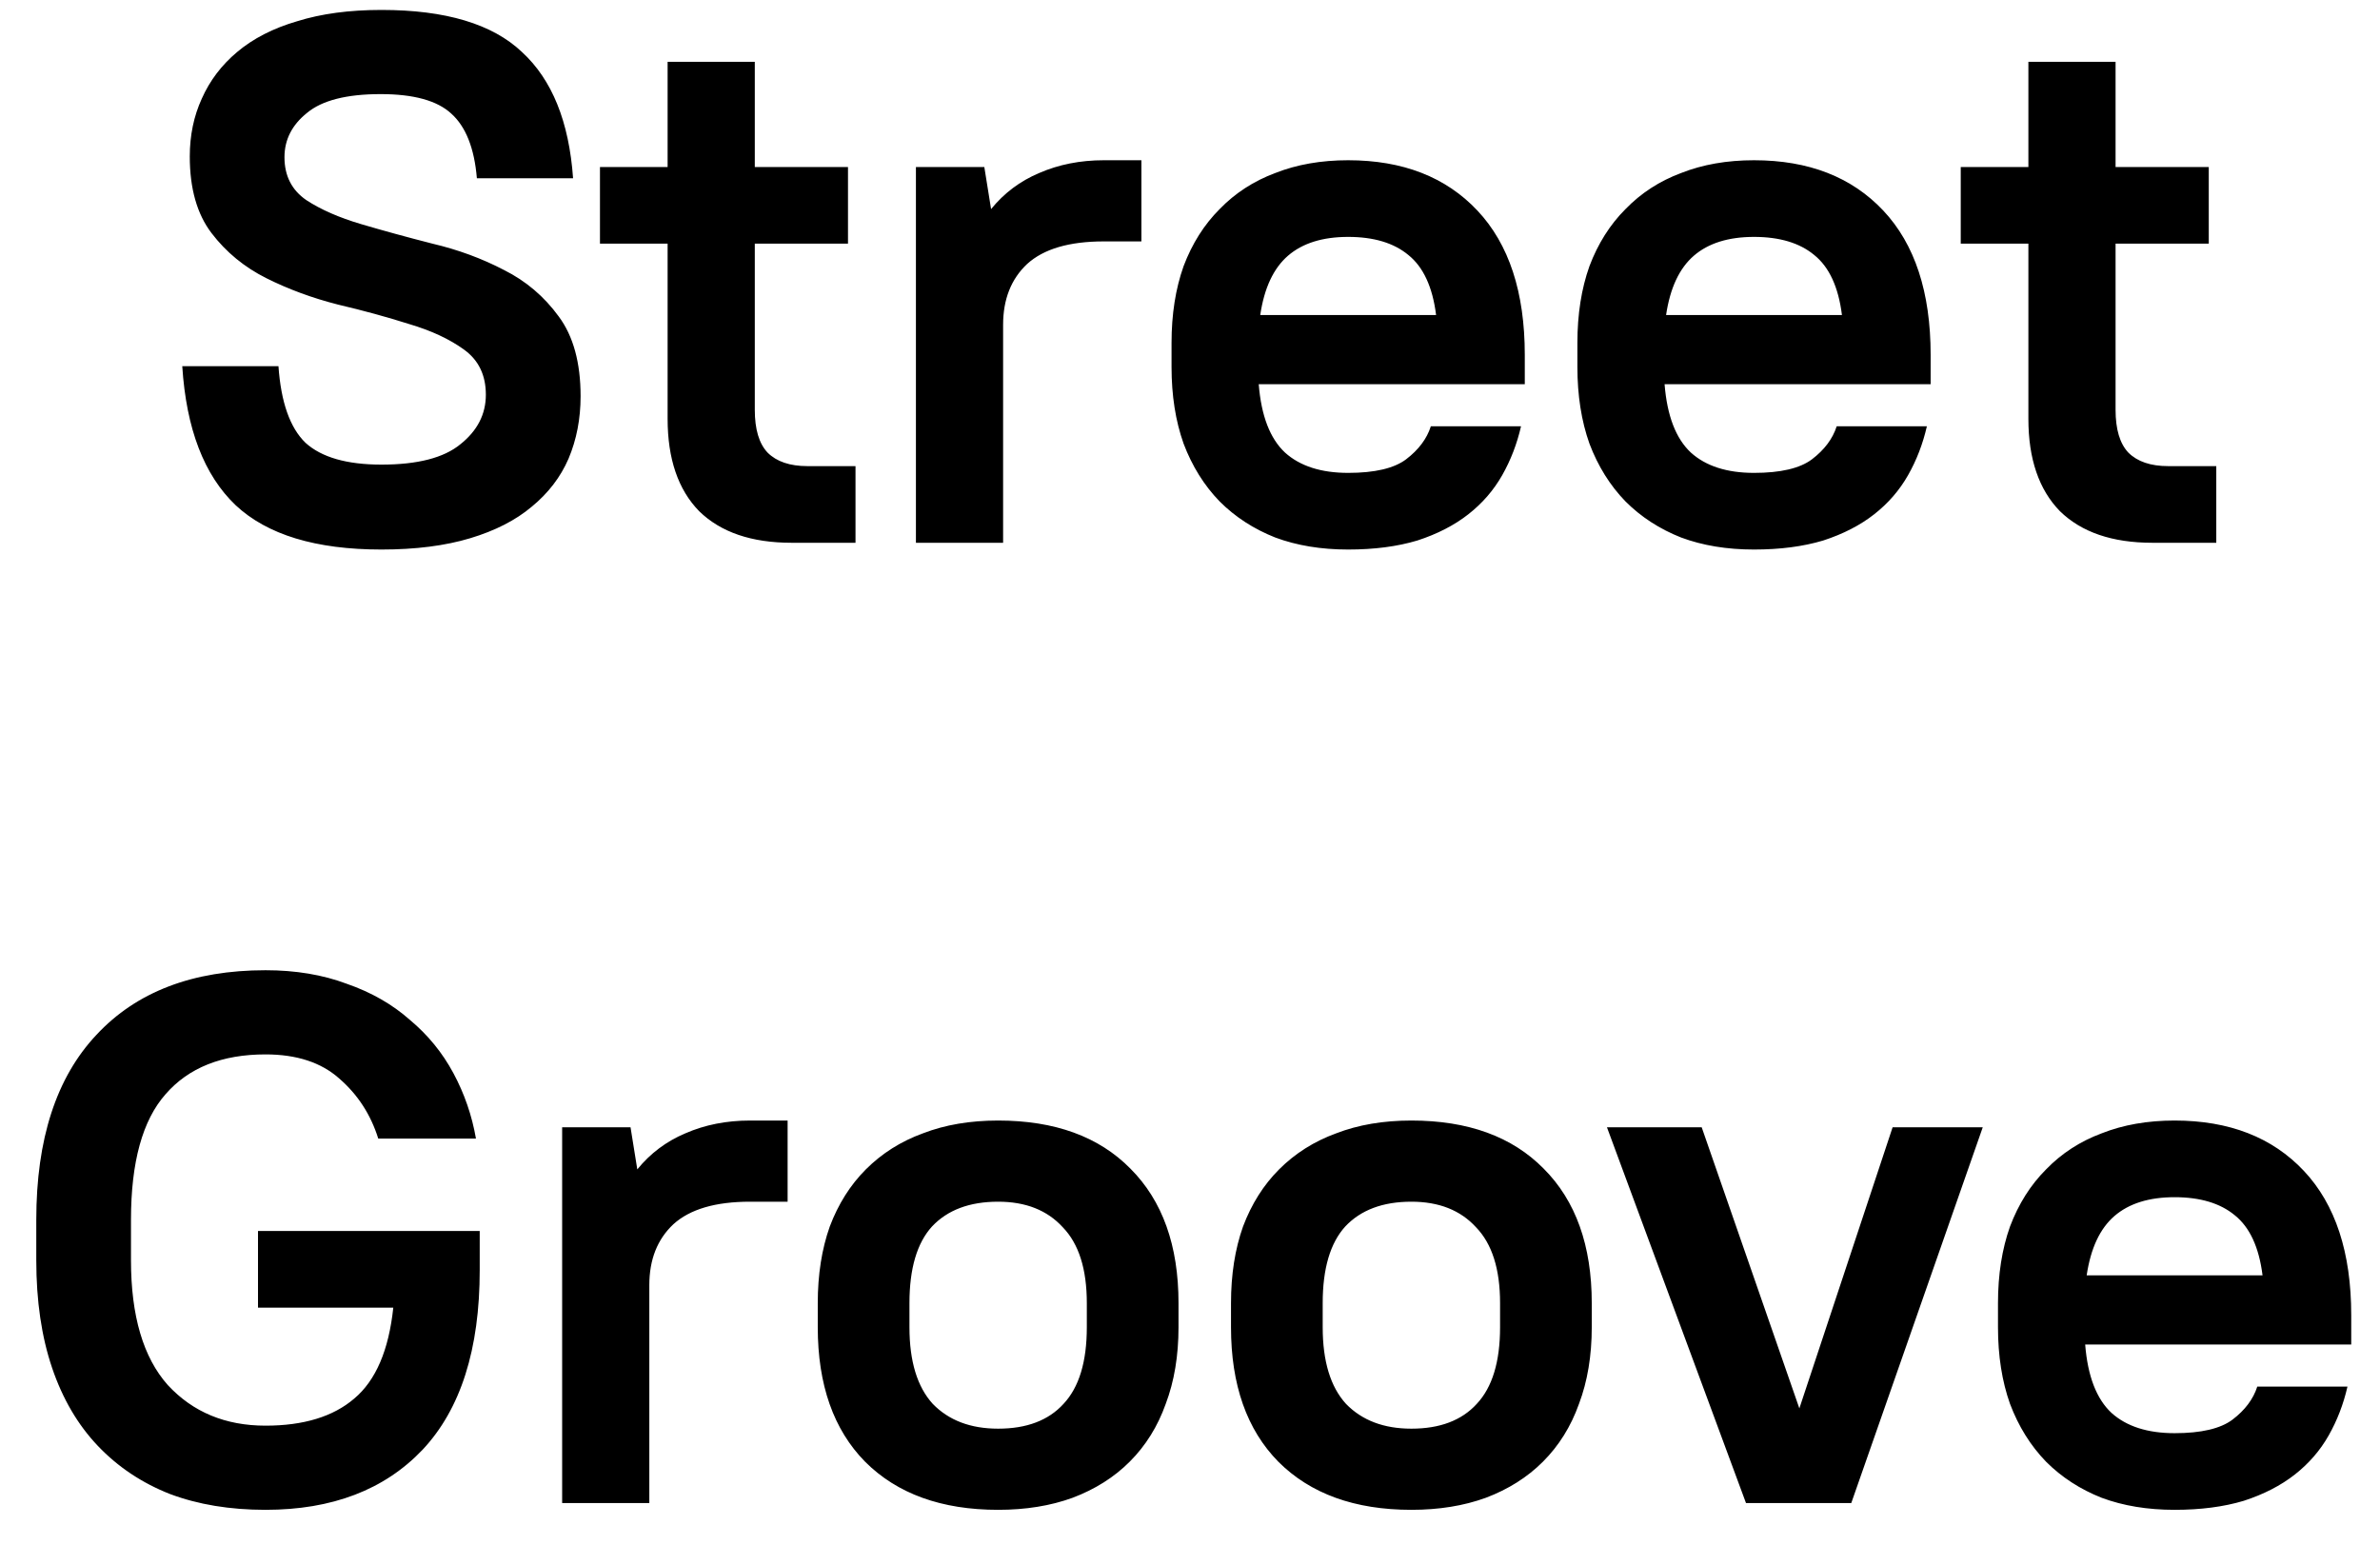 <svg width="57" height="37" viewBox="0 0 57 37" fill="none" xmlns="http://www.w3.org/2000/svg">
<path d="M9.135 13.162C7.563 13.162 6.399 12.808 5.643 12.1C4.887 11.38 4.461 10.27 4.365 8.77H6.669C6.729 9.634 6.945 10.246 7.317 10.606C7.701 10.954 8.307 11.128 9.135 11.128C9.999 11.128 10.629 10.966 11.024 10.642C11.432 10.318 11.636 9.922 11.636 9.454C11.636 8.986 11.463 8.626 11.114 8.374C10.767 8.122 10.329 7.918 9.801 7.762C9.273 7.594 8.703 7.438 8.091 7.294C7.479 7.138 6.909 6.928 6.381 6.664C5.853 6.4 5.415 6.04 5.067 5.584C4.719 5.128 4.545 4.516 4.545 3.748C4.545 3.244 4.641 2.782 4.833 2.362C5.025 1.93 5.307 1.558 5.679 1.246C6.063 0.922 6.543 0.676 7.119 0.508C7.695 0.328 8.367 0.238 9.135 0.238C10.671 0.238 11.793 0.574 12.501 1.246C13.22 1.906 13.629 2.914 13.725 4.27H11.421C11.361 3.55 11.156 3.034 10.809 2.722C10.473 2.41 9.909 2.254 9.117 2.254C8.301 2.254 7.713 2.404 7.353 2.704C6.993 2.992 6.813 3.346 6.813 3.766C6.813 4.21 6.987 4.552 7.335 4.792C7.683 5.02 8.121 5.212 8.649 5.368C9.177 5.524 9.747 5.68 10.358 5.836C10.97 5.98 11.54 6.19 12.069 6.466C12.597 6.73 13.034 7.102 13.383 7.582C13.73 8.05 13.905 8.686 13.905 9.49C13.905 10.03 13.809 10.528 13.617 10.984C13.425 11.428 13.13 11.812 12.735 12.136C12.351 12.46 11.858 12.712 11.258 12.892C10.659 13.072 9.951 13.162 9.135 13.162ZM14.369 4H15.989V1.48H18.077V4H20.309V5.836H18.077V9.814C18.077 10.282 18.179 10.624 18.383 10.84C18.599 11.056 18.917 11.164 19.337 11.164H20.489V13H18.959C17.999 13 17.261 12.748 16.745 12.244C16.241 11.728 15.989 10.99 15.989 10.03V5.836H14.369V4ZM21.936 4H23.574L23.736 5.008C24.048 4.624 24.432 4.336 24.888 4.144C25.356 3.94 25.872 3.838 26.436 3.838H27.336V5.782H26.436C25.608 5.782 24.996 5.962 24.6 6.322C24.216 6.682 24.024 7.168 24.024 7.78V13H21.936V4ZM32.288 13.162C31.64 13.162 31.058 13.066 30.542 12.874C30.026 12.67 29.582 12.382 29.21 12.01C28.838 11.626 28.55 11.164 28.346 10.624C28.154 10.084 28.058 9.472 28.058 8.788V8.212C28.058 7.528 28.154 6.916 28.346 6.376C28.55 5.836 28.838 5.38 29.21 5.008C29.582 4.624 30.026 4.336 30.542 4.144C31.058 3.94 31.64 3.838 32.288 3.838C33.596 3.838 34.628 4.24 35.384 5.044C36.14 5.848 36.518 7 36.518 8.5V9.202H30.146C30.206 9.958 30.416 10.504 30.776 10.84C31.136 11.164 31.64 11.326 32.288 11.326C32.924 11.326 33.386 11.218 33.674 11.002C33.974 10.774 34.172 10.51 34.268 10.21H36.428C36.332 10.63 36.182 11.02 35.978 11.38C35.774 11.74 35.504 12.052 35.168 12.316C34.832 12.58 34.424 12.79 33.944 12.946C33.464 13.09 32.912 13.162 32.288 13.162ZM32.288 5.674C31.676 5.674 31.196 5.824 30.848 6.124C30.5 6.424 30.278 6.898 30.182 7.546H34.394C34.31 6.874 34.088 6.394 33.728 6.106C33.38 5.818 32.9 5.674 32.288 5.674ZM42.008 13.162C41.36 13.162 40.778 13.066 40.262 12.874C39.746 12.67 39.302 12.382 38.93 12.01C38.558 11.626 38.27 11.164 38.066 10.624C37.874 10.084 37.778 9.472 37.778 8.788V8.212C37.778 7.528 37.874 6.916 38.066 6.376C38.27 5.836 38.558 5.38 38.93 5.008C39.302 4.624 39.746 4.336 40.262 4.144C40.778 3.94 41.36 3.838 42.008 3.838C43.316 3.838 44.348 4.24 45.104 5.044C45.86 5.848 46.238 7 46.238 8.5V9.202H39.866C39.926 9.958 40.136 10.504 40.496 10.84C40.856 11.164 41.36 11.326 42.008 11.326C42.644 11.326 43.106 11.218 43.394 11.002C43.694 10.774 43.892 10.51 43.988 10.21H46.148C46.052 10.63 45.902 11.02 45.698 11.38C45.494 11.74 45.224 12.052 44.888 12.316C44.552 12.58 44.144 12.79 43.664 12.946C43.184 13.09 42.632 13.162 42.008 13.162ZM42.008 5.674C41.396 5.674 40.916 5.824 40.568 6.124C40.22 6.424 39.998 6.898 39.902 7.546H44.114C44.03 6.874 43.808 6.394 43.448 6.106C43.1 5.818 42.62 5.674 42.008 5.674ZM46.959 4H48.579V1.48H50.667V4H52.899V5.836H50.667V9.814C50.667 10.282 50.769 10.624 50.973 10.84C51.189 11.056 51.507 11.164 51.927 11.164H53.079V13H51.549C50.589 13 49.851 12.748 49.335 12.244C48.831 11.728 48.579 10.99 48.579 10.03V5.836H46.959V4ZM6.179 29.484H11.489V30.42C11.489 32.316 11.033 33.75 10.121 34.722C9.209 35.682 7.955 36.162 6.359 36.162C5.507 36.162 4.745 36.036 4.073 35.784C3.401 35.52 2.825 35.136 2.345 34.632C1.865 34.128 1.499 33.504 1.247 32.76C0.995 32.016 0.869 31.158 0.869 30.186V29.214C0.869 27.282 1.349 25.806 2.309 24.786C3.269 23.754 4.619 23.238 6.359 23.238C7.079 23.238 7.727 23.346 8.303 23.562C8.891 23.766 9.395 24.054 9.815 24.426C10.247 24.786 10.595 25.212 10.859 25.704C11.123 26.196 11.303 26.718 11.399 27.27H9.059C8.879 26.694 8.567 26.214 8.123 25.83C7.691 25.446 7.103 25.254 6.359 25.254C5.315 25.254 4.517 25.572 3.965 26.208C3.413 26.832 3.137 27.834 3.137 29.214V30.186C3.137 31.518 3.431 32.514 4.019 33.174C4.619 33.822 5.399 34.146 6.359 34.146C7.271 34.146 7.979 33.93 8.483 33.498C8.999 33.066 9.311 32.34 9.419 31.32H6.179V29.484ZM13.463 27H15.101L15.263 28.008C15.575 27.624 15.959 27.336 16.415 27.144C16.883 26.94 17.399 26.838 17.963 26.838H18.863V28.782H17.963C17.135 28.782 16.523 28.962 16.127 29.322C15.743 29.682 15.551 30.168 15.551 30.78V36H13.463V27ZM23.905 36.162C22.549 36.162 21.487 35.778 20.719 35.01C19.963 34.242 19.585 33.168 19.585 31.788V31.212C19.585 30.528 19.681 29.916 19.873 29.376C20.077 28.836 20.365 28.38 20.737 28.008C21.121 27.624 21.577 27.336 22.105 27.144C22.633 26.94 23.233 26.838 23.905 26.838C25.261 26.838 26.317 27.222 27.073 27.99C27.841 28.758 28.225 29.832 28.225 31.212V31.788C28.225 32.472 28.123 33.084 27.919 33.624C27.727 34.164 27.439 34.626 27.055 35.01C26.683 35.382 26.227 35.67 25.687 35.874C25.159 36.066 24.565 36.162 23.905 36.162ZM23.905 34.218C24.589 34.218 25.111 34.02 25.471 33.624C25.843 33.228 26.029 32.616 26.029 31.788V31.212C26.029 30.396 25.837 29.79 25.453 29.394C25.081 28.986 24.565 28.782 23.905 28.782C23.221 28.782 22.693 28.98 22.321 29.376C21.961 29.772 21.781 30.384 21.781 31.212V31.788C21.781 32.604 21.967 33.216 22.339 33.624C22.723 34.02 23.245 34.218 23.905 34.218ZM33.802 36.162C32.446 36.162 31.384 35.778 30.616 35.01C29.86 34.242 29.482 33.168 29.482 31.788V31.212C29.482 30.528 29.578 29.916 29.77 29.376C29.974 28.836 30.262 28.38 30.634 28.008C31.018 27.624 31.474 27.336 32.002 27.144C32.53 26.94 33.13 26.838 33.802 26.838C35.158 26.838 36.214 27.222 36.97 27.99C37.738 28.758 38.122 29.832 38.122 31.212V31.788C38.122 32.472 38.02 33.084 37.816 33.624C37.624 34.164 37.336 34.626 36.952 35.01C36.58 35.382 36.124 35.67 35.584 35.874C35.056 36.066 34.462 36.162 33.802 36.162ZM33.802 34.218C34.486 34.218 35.008 34.02 35.368 33.624C35.74 33.228 35.926 32.616 35.926 31.788V31.212C35.926 30.396 35.734 29.79 35.35 29.394C34.978 28.986 34.462 28.782 33.802 28.782C33.118 28.782 32.59 28.98 32.218 29.376C31.858 29.772 31.678 30.384 31.678 31.212V31.788C31.678 32.604 31.864 33.216 32.236 33.624C32.62 34.02 33.142 34.218 33.802 34.218ZM38.486 27H40.755L43.094 33.732L45.327 27H47.486L44.337 36H41.816L38.486 27ZM52.081 36.162C51.433 36.162 50.851 36.066 50.335 35.874C49.819 35.67 49.375 35.382 49.003 35.01C48.631 34.626 48.343 34.164 48.139 33.624C47.947 33.084 47.851 32.472 47.851 31.788V31.212C47.851 30.528 47.947 29.916 48.139 29.376C48.343 28.836 48.631 28.38 49.003 28.008C49.375 27.624 49.819 27.336 50.335 27.144C50.851 26.94 51.433 26.838 52.081 26.838C53.389 26.838 54.421 27.24 55.177 28.044C55.933 28.848 56.311 30 56.311 31.5V32.202H49.939C49.999 32.958 50.209 33.504 50.569 33.84C50.929 34.164 51.433 34.326 52.081 34.326C52.717 34.326 53.179 34.218 53.467 34.002C53.767 33.774 53.965 33.51 54.061 33.21H56.221C56.125 33.63 55.975 34.02 55.771 34.38C55.567 34.74 55.297 35.052 54.961 35.316C54.625 35.58 54.217 35.79 53.737 35.946C53.257 36.09 52.705 36.162 52.081 36.162ZM52.081 28.674C51.469 28.674 50.989 28.824 50.641 29.124C50.293 29.424 50.071 29.898 49.975 30.546H54.187C54.103 29.874 53.881 29.394 53.521 29.106C53.173 28.818 52.693 28.674 52.081 28.674Z" fill="black"/>
</svg>
